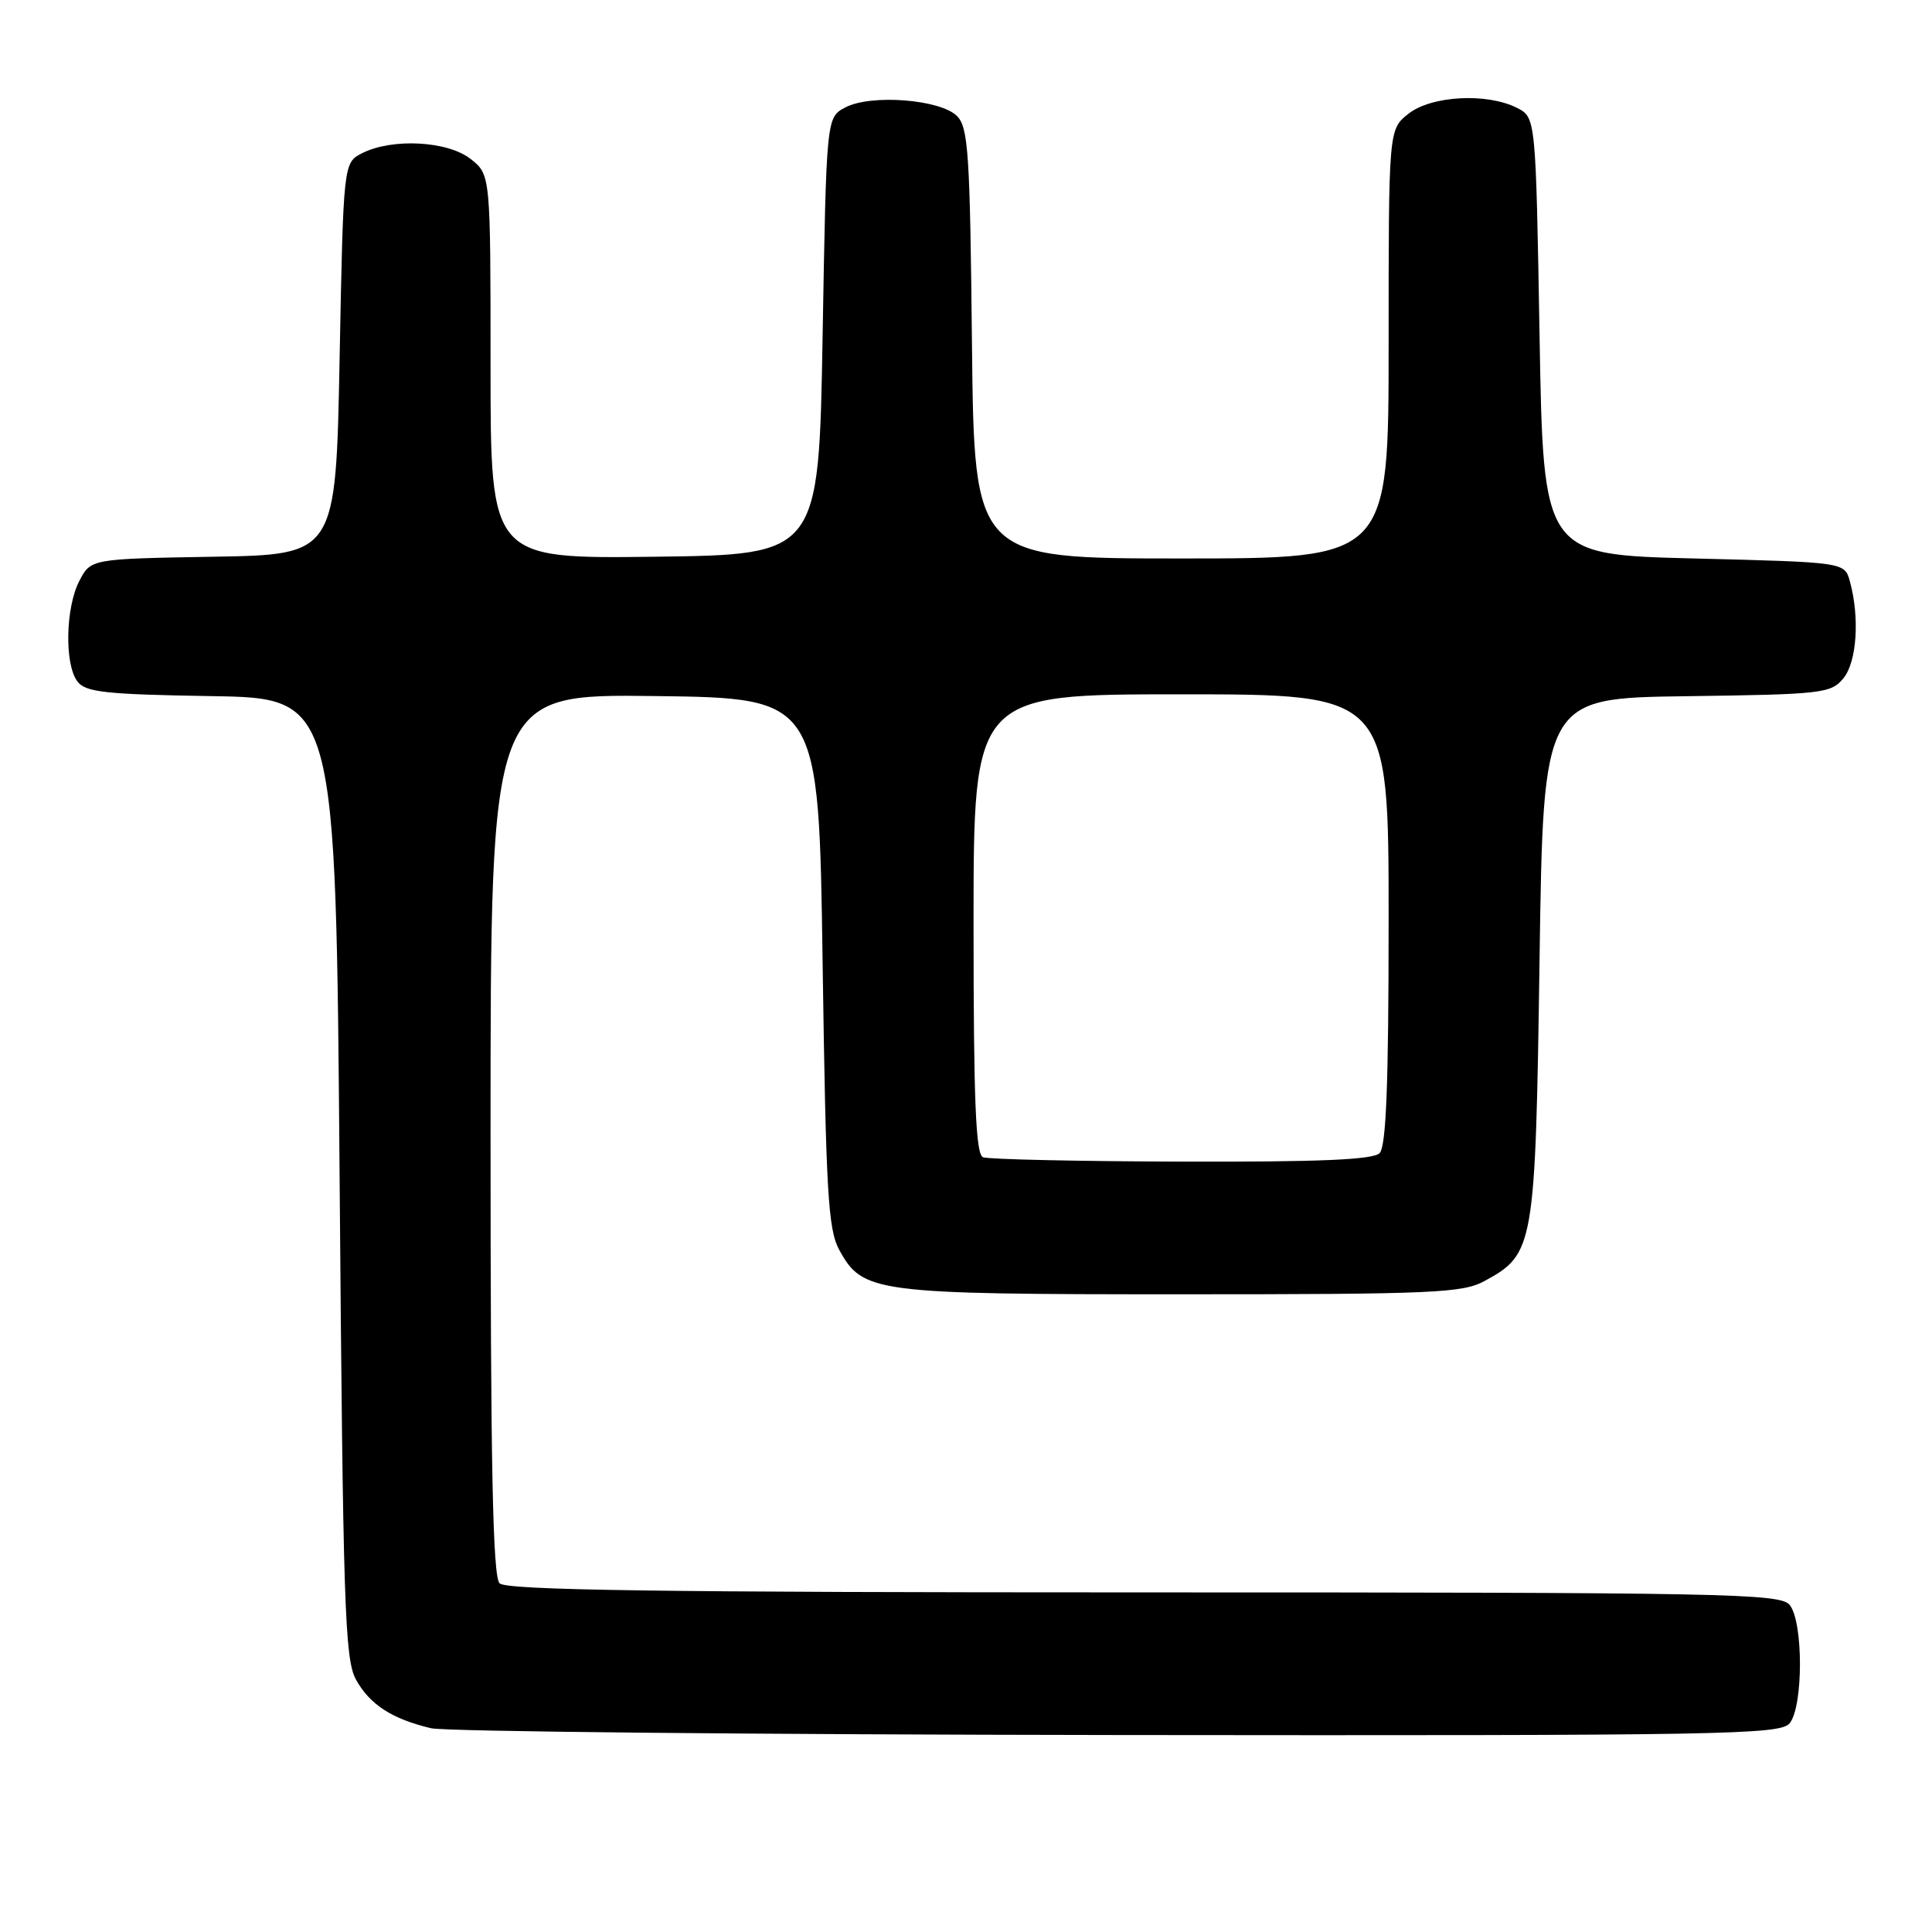 <?xml version="1.0" encoding="UTF-8" standalone="no"?>
<!DOCTYPE svg PUBLIC "-//W3C//DTD SVG 1.1//EN" "http://www.w3.org/Graphics/SVG/1.1/DTD/svg11.dtd" >
<svg xmlns="http://www.w3.org/2000/svg" xmlns:xlink="http://www.w3.org/1999/xlink" version="1.1" viewBox="0 0 256 256">
 <g >
 <path fill="currentColor"
d=" M 237.13 228.35 C 238.96 226.14 238.96 214.86 237.13 212.65 C 235.87 211.14 228.66 211.00 151.58 211.00 C 87.44 211.00 67.11 210.71 66.20 209.80 C 65.29 208.89 65.00 194.31 65.00 150.28 C 65.00 91.96 65.00 91.96 86.75 92.23 C 108.50 92.50 108.50 92.50 109.00 127.50 C 109.44 157.96 109.72 162.90 111.20 165.61 C 114.32 171.31 115.80 171.50 156.50 171.50 C 189.99 171.50 193.81 171.33 196.73 169.73 C 203.30 166.15 203.45 165.27 204.00 127.00 C 204.50 92.50 204.50 92.50 223.50 92.25 C 241.45 92.01 242.60 91.88 244.25 89.89 C 246.05 87.72 246.44 81.81 245.11 77.00 C 244.41 74.50 244.41 74.50 224.46 74.00 C 204.50 73.50 204.50 73.50 204.00 44.53 C 203.50 15.56 203.50 15.56 201.00 14.29 C 197.01 12.28 189.68 12.67 186.63 15.07 C 184.00 17.15 184.00 17.15 184.00 45.57 C 184.00 74.00 184.00 74.00 156.54 74.00 C 129.09 74.00 129.09 74.00 128.79 45.53 C 128.53 20.33 128.31 16.87 126.80 15.37 C 124.59 13.16 115.37 12.45 112.00 14.24 C 109.50 15.56 109.50 15.56 109.00 44.53 C 108.50 73.50 108.50 73.50 86.75 73.77 C 65.00 74.04 65.00 74.04 65.00 48.59 C 65.00 23.15 65.00 23.15 62.37 21.07 C 59.32 18.67 51.99 18.28 48.00 20.29 C 45.50 21.56 45.50 21.56 45.00 47.53 C 44.50 73.50 44.50 73.50 28.26 73.77 C 12.03 74.05 12.03 74.05 10.51 76.98 C 8.68 80.52 8.53 87.99 10.25 90.29 C 11.32 91.72 13.92 92.01 28.00 92.24 C 44.50 92.50 44.50 92.50 45.00 156.00 C 45.45 212.75 45.68 219.82 47.16 222.54 C 48.99 225.86 51.93 227.77 57.12 229.00 C 58.98 229.44 99.93 229.84 148.13 229.90 C 228.49 229.99 235.87 229.86 237.13 228.35 Z  M 130.25 153.34 C 129.29 152.95 129.00 145.81 129.00 122.42 C 129.00 92.00 129.00 92.00 156.50 92.00 C 184.00 92.00 184.00 92.00 184.00 121.80 C 184.00 143.64 183.68 151.92 182.80 152.80 C 181.93 153.67 174.79 153.98 156.55 153.92 C 142.77 153.88 130.94 153.62 130.25 153.34 Z "/>
</g>
</svg>